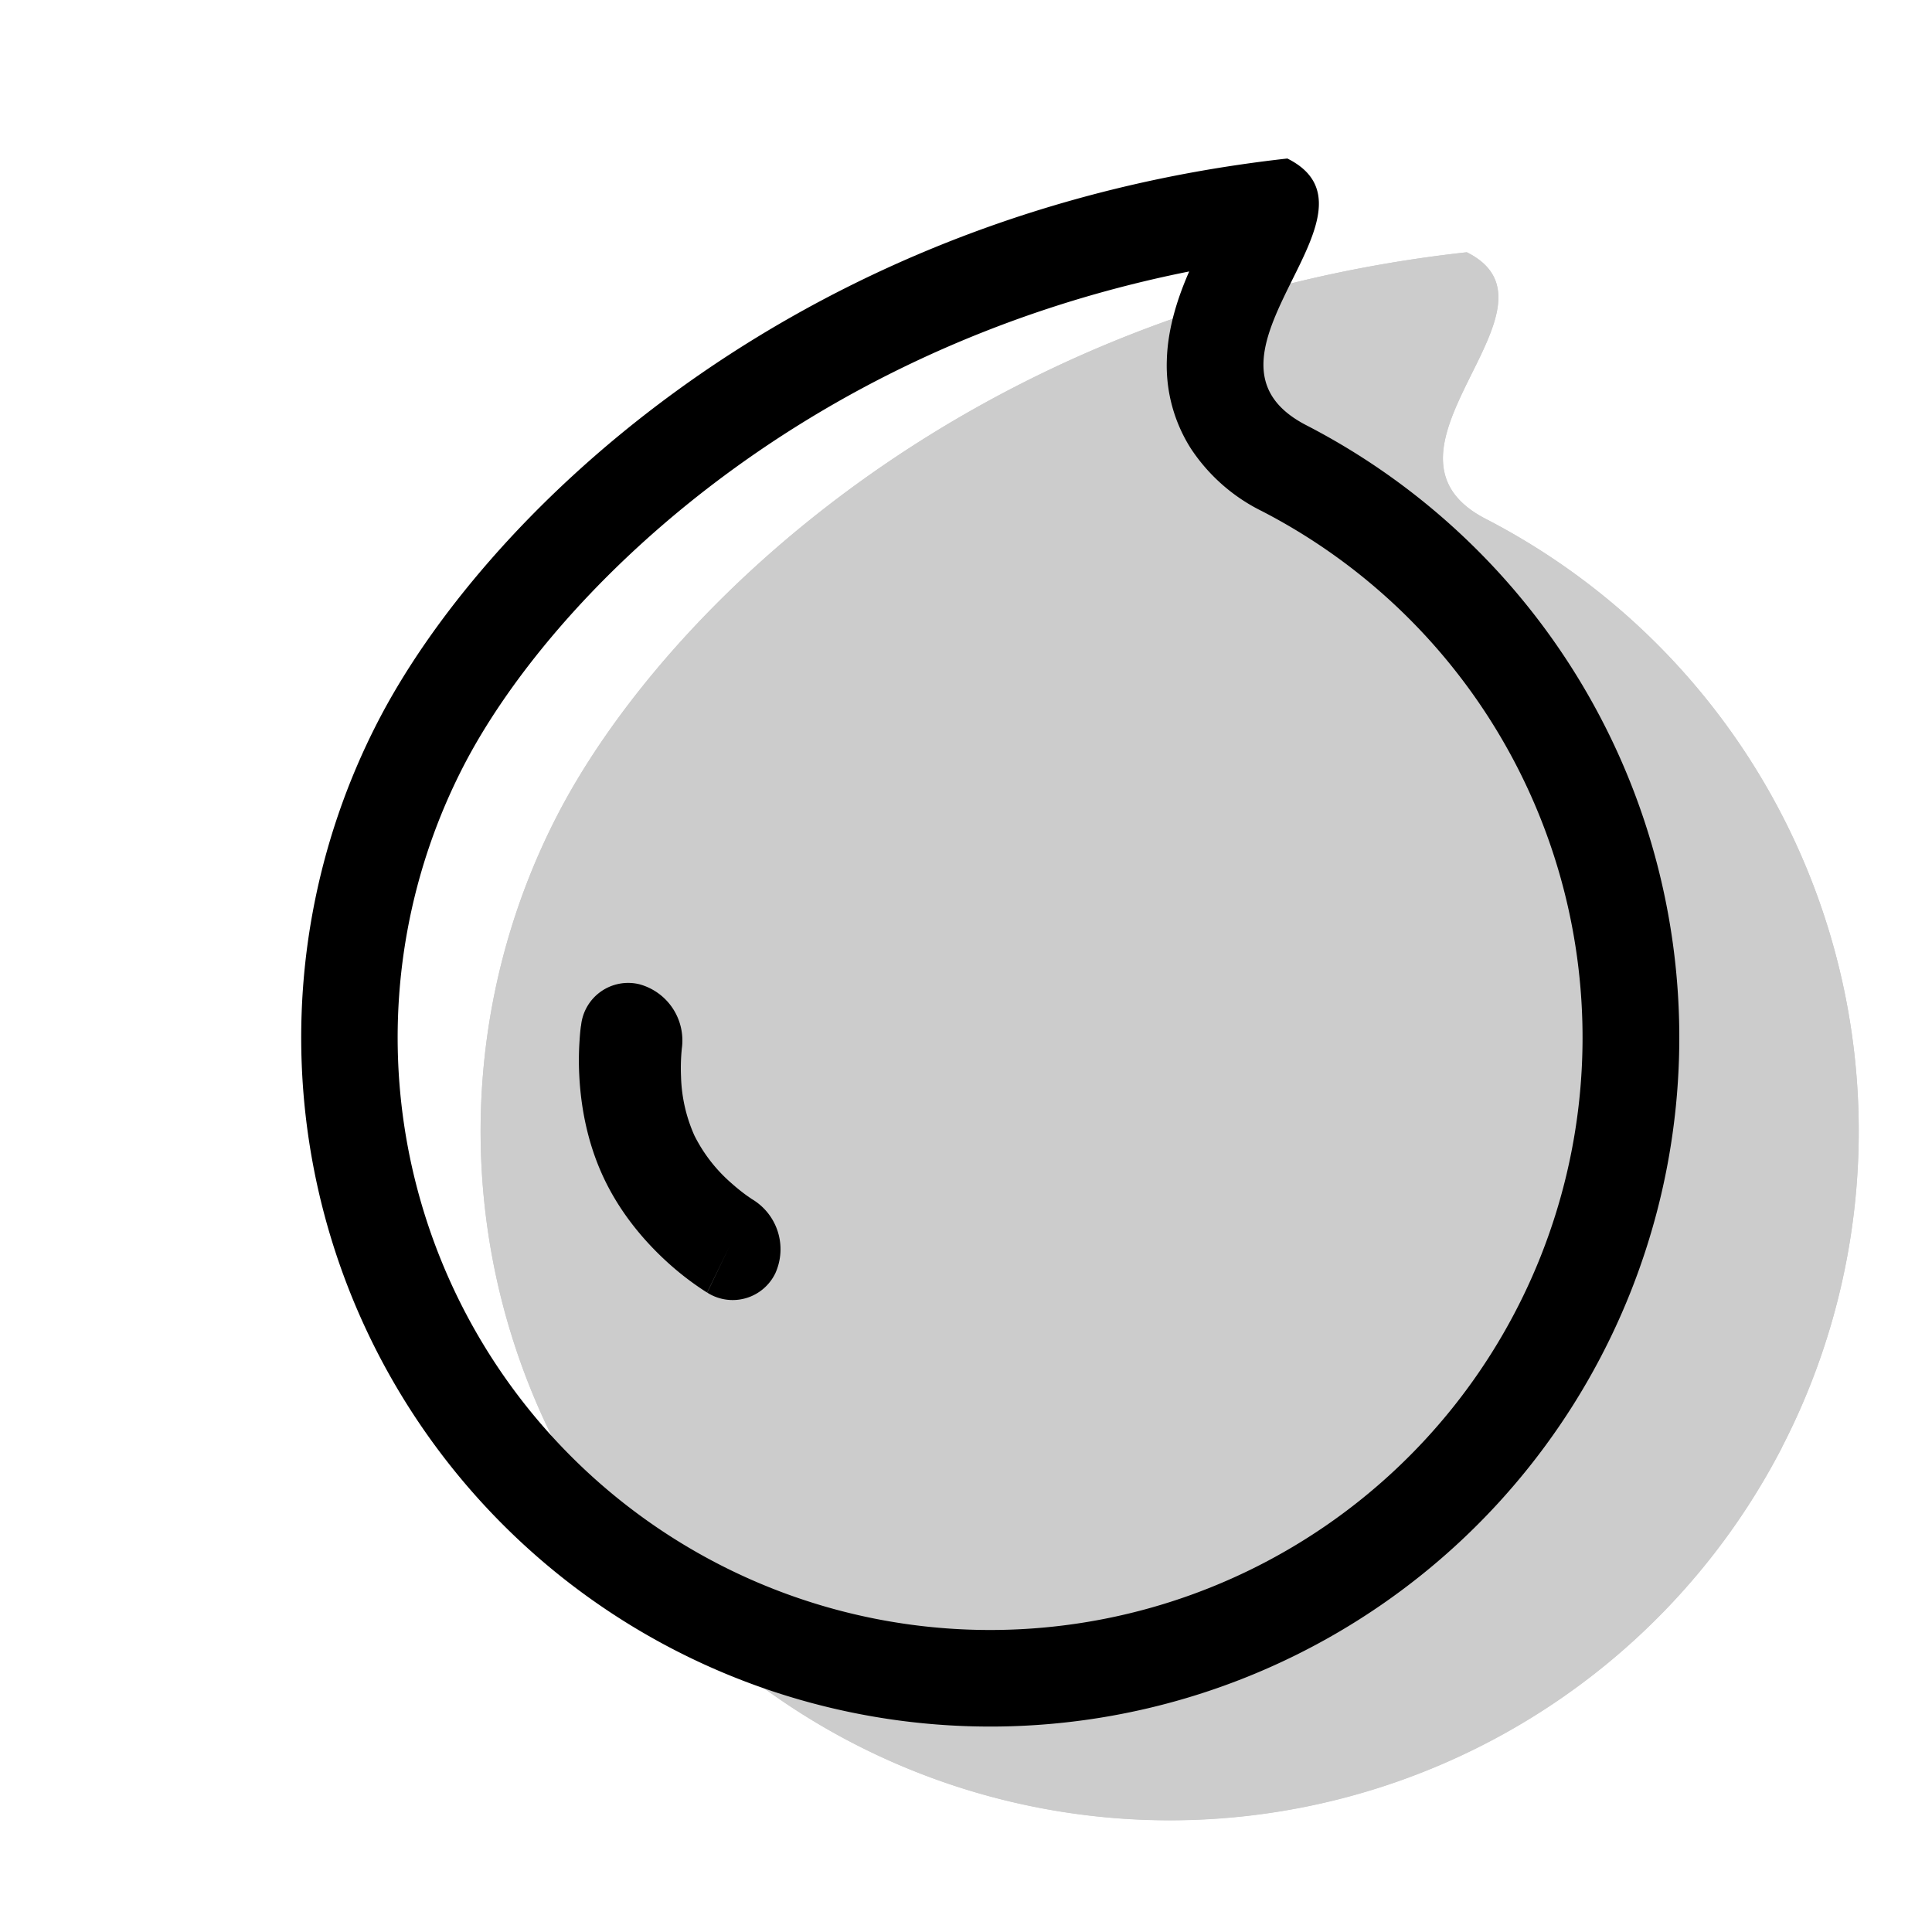 <svg xmlns="http://www.w3.org/2000/svg" width="3em" height="3em" viewBox="0 0 20 20"><g fill="currentColor"><g opacity=".2"><path d="M18.448 14.983A7.133 7.133 0 1 1 5.77 8.438c1.106-2.143 4.311-5.263 9.414-5.827c1.134.567-1.16 2.06.197 2.761a7.133 7.133 0 0 1 3.066 9.61"/><path fill-rule="evenodd" d="M15.382 5.372c-.37-.19-.468-.44-.44-.713c.027-.252.162-.525.294-.791l.072-.146c.218-.45.366-.866-.123-1.11a14 14 0 0 0-1.705.294c-4.116.982-6.731 3.638-7.71 5.532a7.133 7.133 0 1 0 9.612-3.066m-2.416-.24c-2.945.988-4.763 2.955-5.418 4.224a5.133 5.133 0 1 0 6.916-2.207a2.87 2.87 0 0 1-1.121-1a2.6 2.6 0 0 1-.377-1.017" clip-rule="evenodd"/></g><path fill-rule="evenodd" d="M7.058 10.856a.603.603 0 0 0-.439-.667a.49.49 0 0 0-.603.42l.52.125l-.52-.125v.003l-.001.004l-.002.01a2 2 0 0 0-.013.14a3 3 0 0 0-.004.354c.013.283.068.681.256 1.078c.187.395.457.688.665.876a3 3 0 0 0 .389.298l.009.005l.003.002l.002.001l.234-.482l-.233.483a.49.49 0 0 0 .706-.202a.603.603 0 0 0-.24-.764h.001l.002.002l-.008-.005l-.045-.031a2 2 0 0 1-.169-.136a1.6 1.6 0 0 1-.38-.491a1.6 1.6 0 0 1-.138-.61a2 2 0 0 1 .007-.277z" clip-rule="evenodd"/><path fill-rule="evenodd" d="M13.327 1.641c.54.27.302.751.05 1.257c-.274.554-.564 1.138.146 1.504a7.133 7.133 0 1 1-9.61 3.066c1.07-2.073 4.102-5.059 8.917-5.763q.245-.036.496-.064M12.311 2.81C8.224 3.626 5.686 6.213 4.8 7.927a6.133 6.133 0 1 0 8.263-2.636a1.87 1.87 0 0 1-.736-.649a1.6 1.6 0 0 1-.248-.914c.009-.345.124-.673.232-.919" clip-rule="evenodd"/></g></svg>